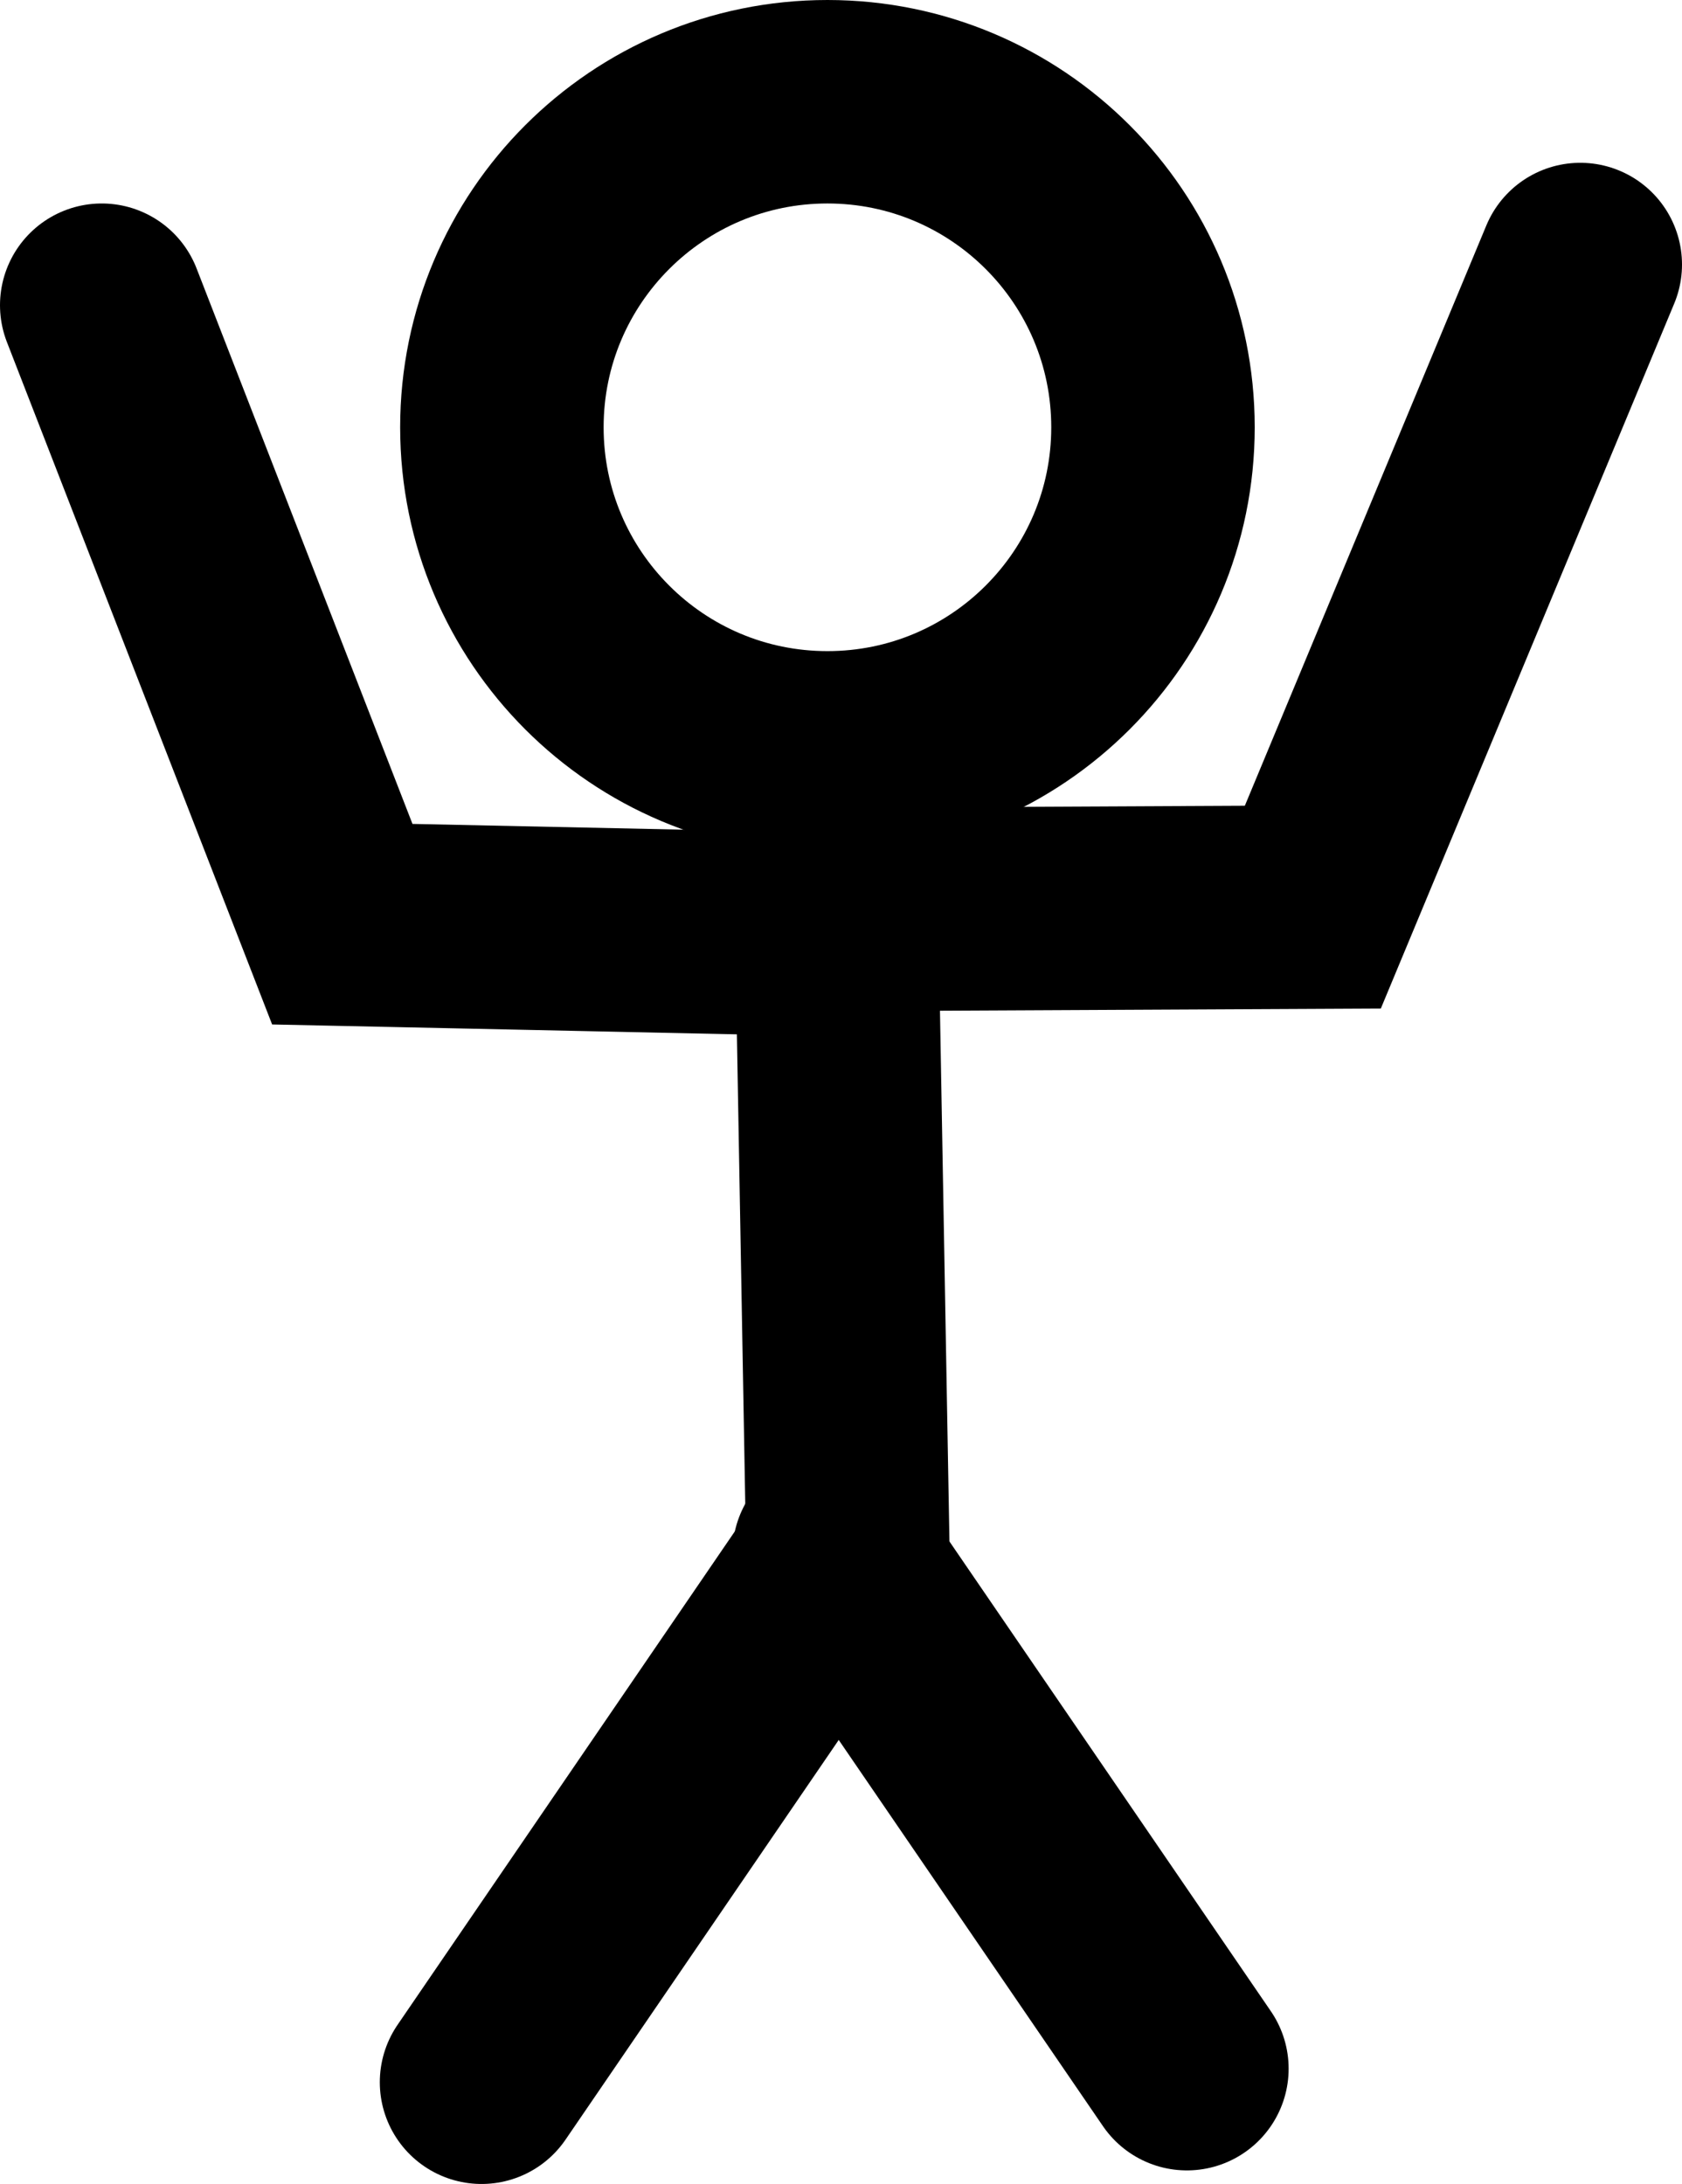 <svg version="1.1" xmlns="http://www.w3.org/2000/svg" xmlns:xlink="http://www.w3.org/1999/xlink" width="124" height="161" viewBox="0,0,124,161"><g transform="translate(-179,-148.5)"><g data-paper-data="{&quot;isPaintingLayer&quot;:true}" fill="none" fill-rule="nonzero" stroke="#000000" stroke-width="15" stroke-linejoin="miter" stroke-miterlimit="10" stroke-dasharray="" stroke-dashoffset="0" style="mix-blend-mode: normal"><path d="M216,180c0,-13.255 10.745,-24 24,-24c13.255,0 24,10.745 24,24c0,13.255 -10.745,24 -24,24c-13.255,0 -24,-10.745 -24,-24z" stroke-linecap="butt"/><path d="M240.5,206.5l1,56l-27,39.5" stroke-linecap="round"/><path d="M244.37,215.528l31.414,-0.155l19.716,-47.372" stroke-linecap="round"/><path d="M234.381,217.27l-30.146,-0.64l-17.735,-45.63" data-paper-data="{&quot;index&quot;:null}" stroke-linecap="round"/><path d="M240.5,263l26,38" stroke-linecap="round"/></g></g></svg>